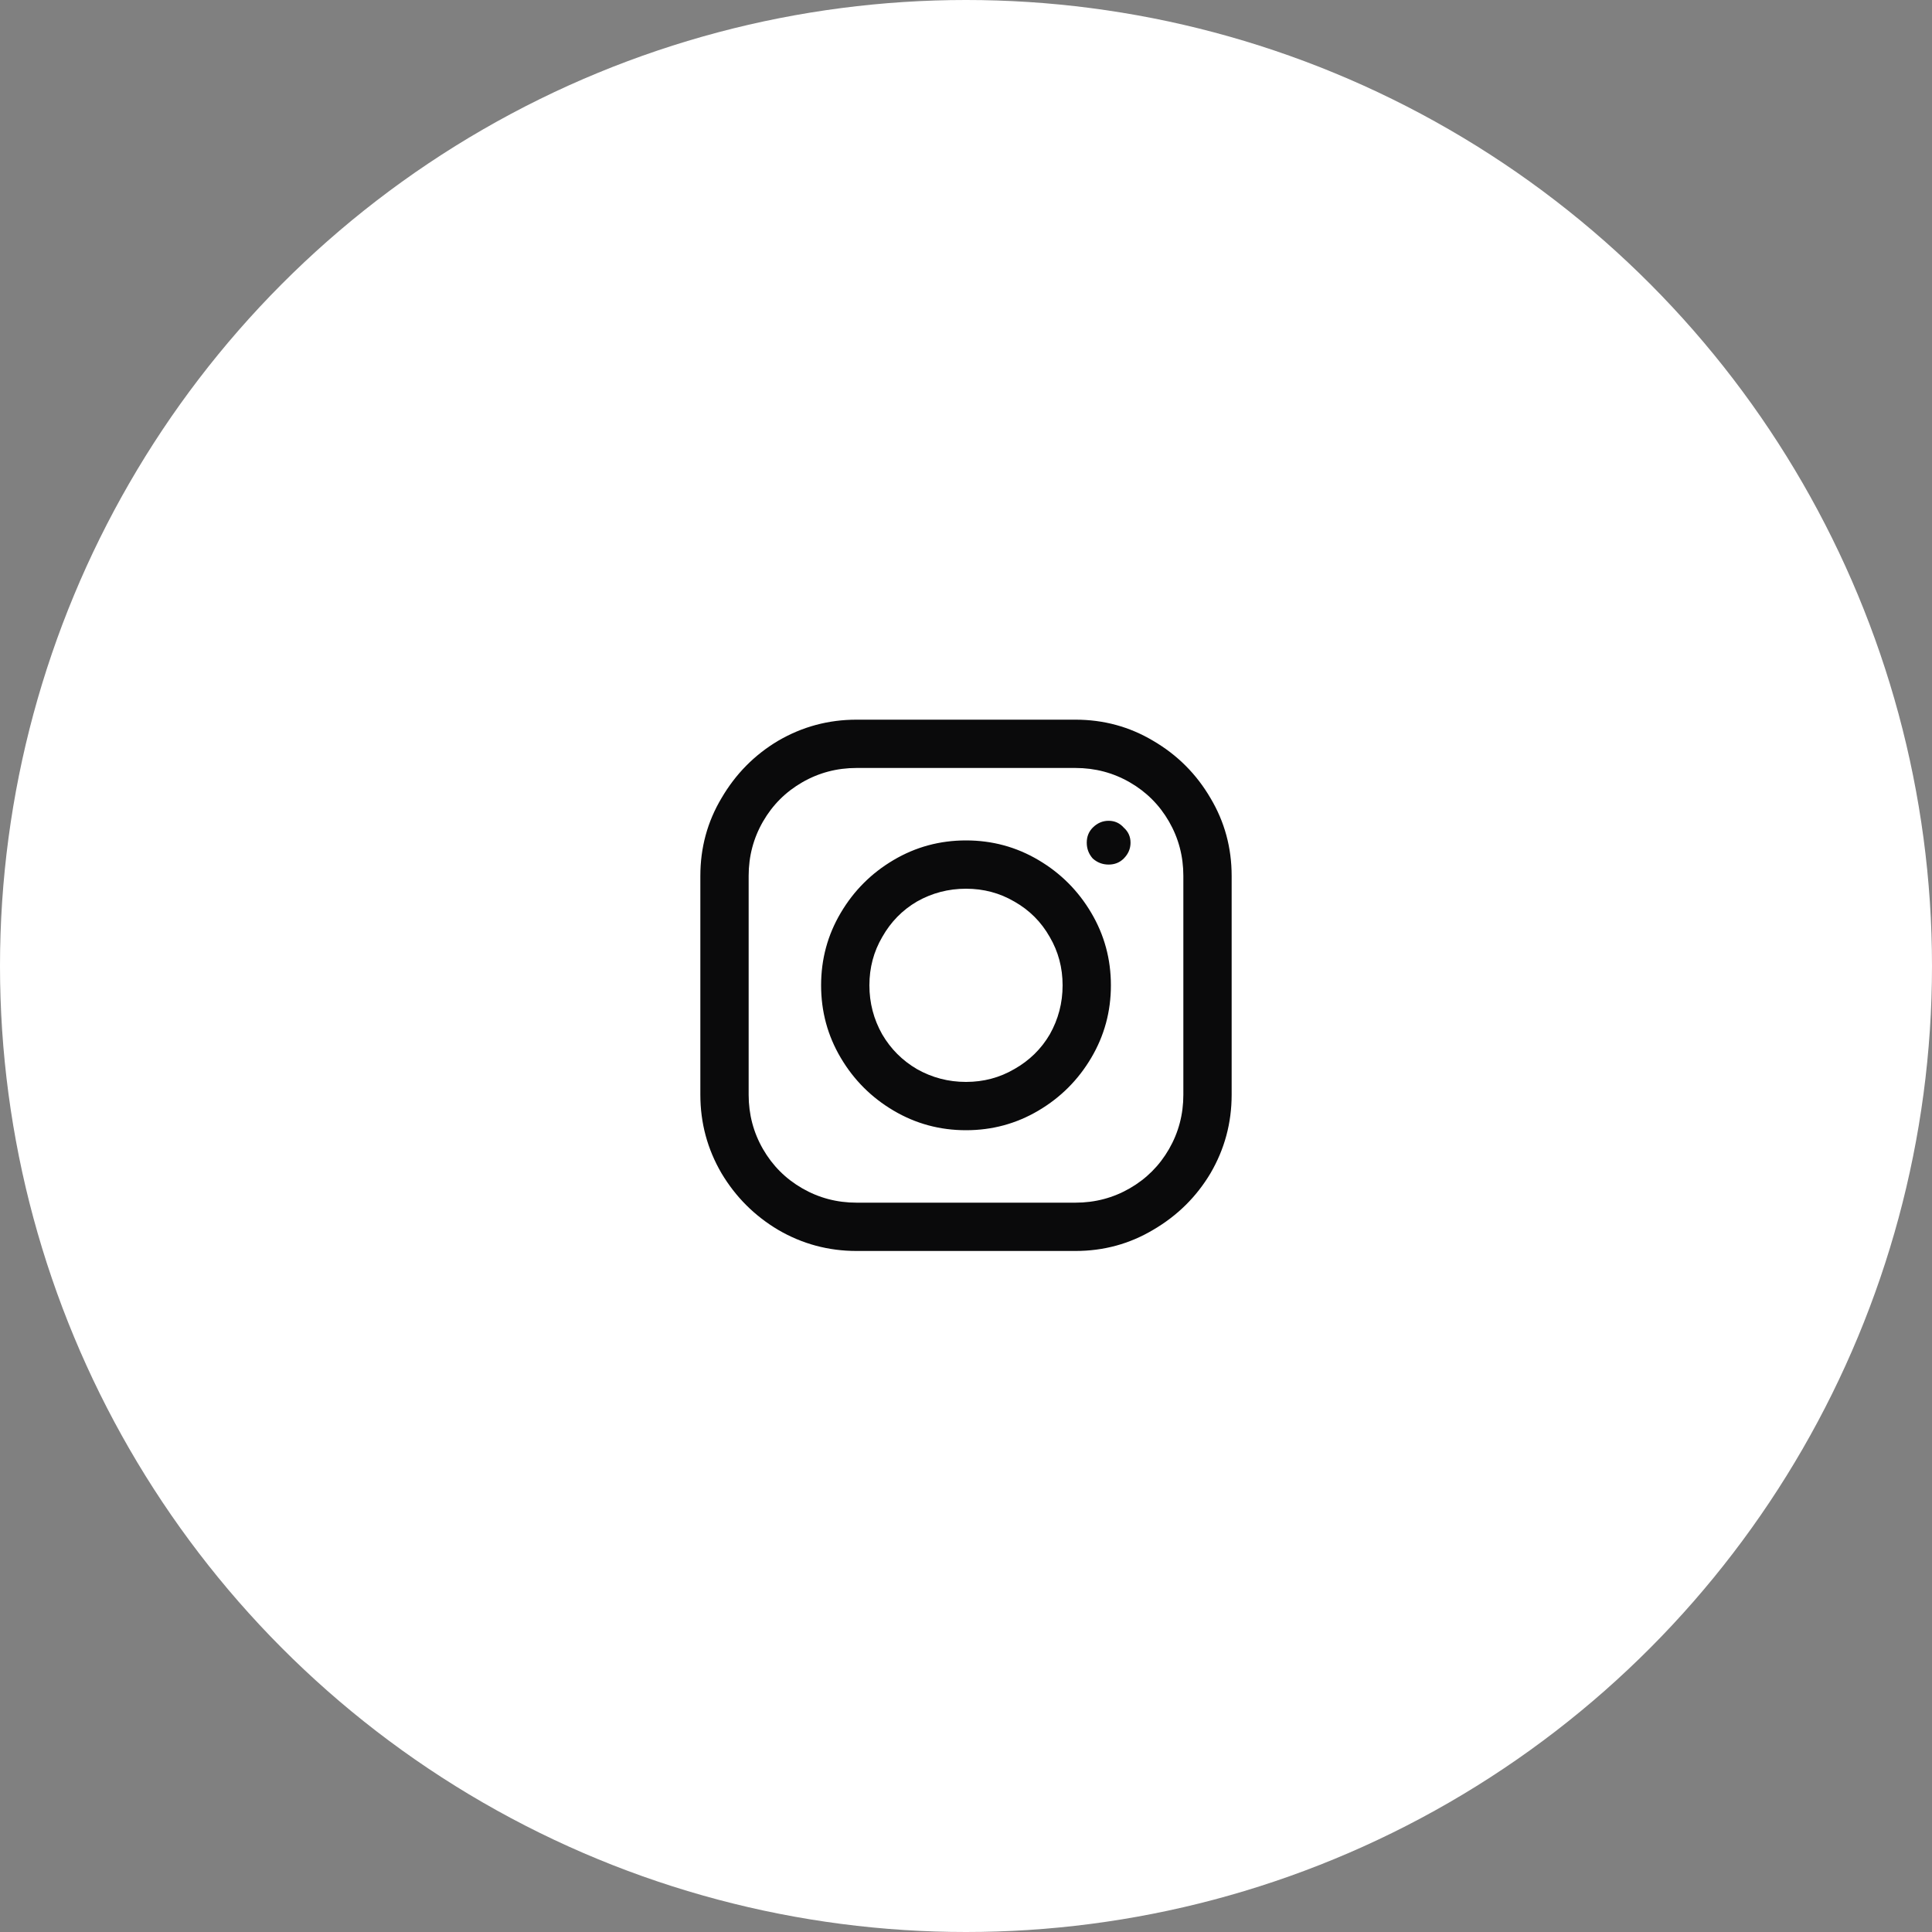 <svg width="50" height="50" viewBox="0 0 50 50" fill="none" xmlns="http://www.w3.org/2000/svg">
<rect x="0" y="0" width="50" height="50" fill="#808080" stroke="none"/>
<circle cx="25" cy="25" r="25" fill="white"/>
<path d="M22.168 18.625C21.439 18.625 20.762 18.807 20.137 19.172C19.525 19.537 19.037 20.031 18.672 20.656C18.307 21.268 18.125 21.939 18.125 22.668V28.332C18.125 29.061 18.307 29.738 18.672 30.363C19.037 30.975 19.525 31.463 20.137 31.828C20.762 32.193 21.439 32.375 22.168 32.375H27.832C28.561 32.375 29.232 32.193 29.844 31.828C30.469 31.463 30.963 30.975 31.328 30.363C31.693 29.738 31.875 29.061 31.875 28.332V22.668C31.875 21.939 31.693 21.268 31.328 20.656C30.963 20.031 30.469 19.537 29.844 19.172C29.232 18.807 28.561 18.625 27.832 18.625H22.168ZM22.168 19.875H27.832C28.34 19.875 28.809 19.999 29.238 20.246C29.668 20.494 30.006 20.832 30.254 21.262C30.501 21.691 30.625 22.16 30.625 22.668V28.332C30.625 28.84 30.501 29.309 30.254 29.738C30.006 30.168 29.668 30.506 29.238 30.754C28.809 31.001 28.34 31.125 27.832 31.125H22.168C21.66 31.125 21.191 31.001 20.762 30.754C20.332 30.506 19.994 30.168 19.746 29.738C19.499 29.309 19.375 28.84 19.375 28.332V22.668C19.375 22.16 19.499 21.691 19.746 21.262C19.994 20.832 20.332 20.494 20.762 20.246C21.191 19.999 21.66 19.875 22.168 19.875ZM28.691 21.242C28.535 21.242 28.398 21.301 28.281 21.418C28.177 21.522 28.125 21.652 28.125 21.809C28.125 21.965 28.177 22.102 28.281 22.219C28.398 22.323 28.535 22.375 28.691 22.375C28.848 22.375 28.978 22.323 29.082 22.219C29.199 22.102 29.258 21.965 29.258 21.809C29.258 21.652 29.199 21.522 29.082 21.418C28.978 21.301 28.848 21.242 28.691 21.242ZM25 21.75C24.323 21.75 23.698 21.919 23.125 22.258C22.552 22.596 22.096 23.052 21.758 23.625C21.419 24.198 21.25 24.823 21.25 25.5C21.25 26.177 21.419 26.802 21.758 27.375C22.096 27.948 22.552 28.404 23.125 28.742C23.698 29.081 24.323 29.25 25 29.25C25.677 29.25 26.302 29.081 26.875 28.742C27.448 28.404 27.904 27.948 28.242 27.375C28.581 26.802 28.75 26.177 28.75 25.5C28.75 24.823 28.581 24.198 28.242 23.625C27.904 23.052 27.448 22.596 26.875 22.258C26.302 21.919 25.677 21.75 25 21.75ZM25 23C25.456 23 25.872 23.111 26.25 23.332C26.641 23.553 26.947 23.859 27.168 24.25C27.389 24.628 27.5 25.044 27.5 25.5C27.5 25.956 27.389 26.379 27.168 26.77C26.947 27.147 26.641 27.447 26.25 27.668C25.872 27.889 25.456 28 25 28C24.544 28 24.121 27.889 23.73 27.668C23.353 27.447 23.053 27.147 22.832 26.77C22.611 26.379 22.5 25.956 22.5 25.5C22.5 25.044 22.611 24.628 22.832 24.25C23.053 23.859 23.353 23.553 23.73 23.332C24.121 23.111 24.544 23 25 23Z" fill="#0A0A0B"/>
</svg>
